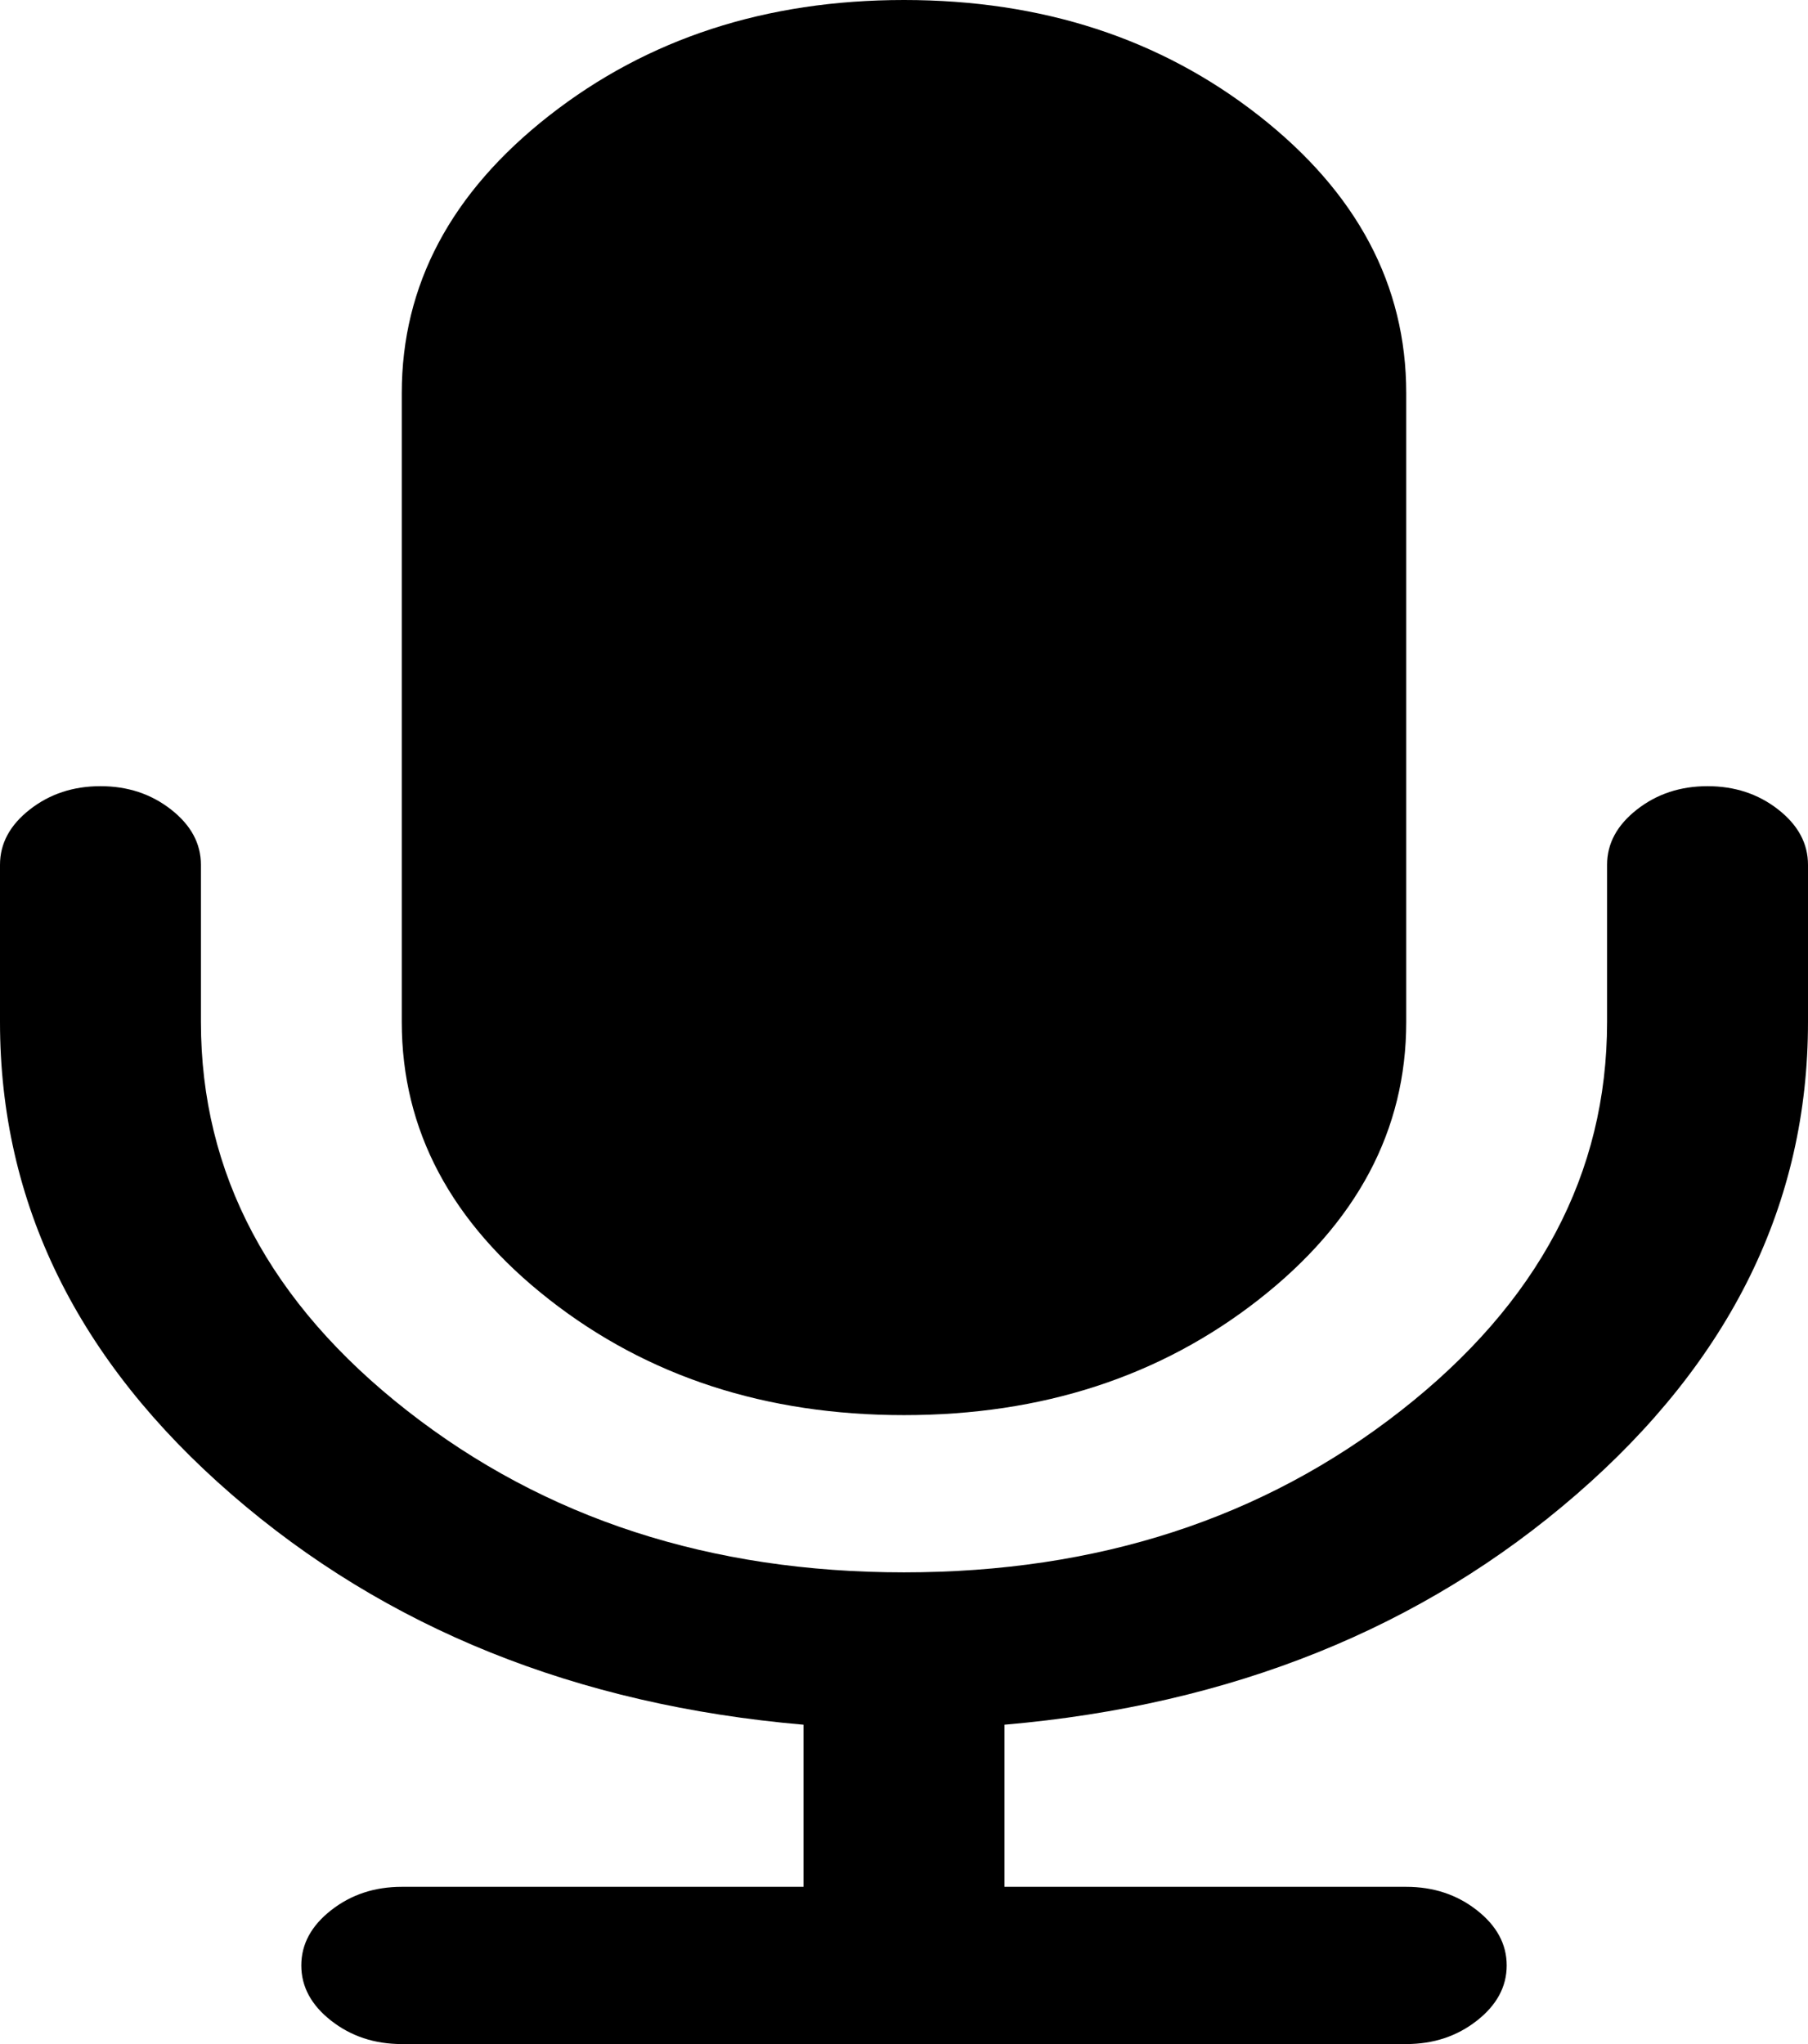 ﻿<?xml version="1.0" encoding="utf-8"?>
<svg version="1.1" xmlns:xlink="http://www.w3.org/1999/xlink" width="23px" height="26px" xmlns="http://www.w3.org/2000/svg">
  <g transform="matrix(1 0 0 1 -176 -410 )">
    <path d="M 22.621 10.297  C 22.874 10.495  23 10.729  23 11  L 23 13  C 23 15.302  22.018 17.305  20.055 19.008  C 18.092 20.711  15.666 21.688  12.778 21.938  L 12.778 24  L 17.889 24  C 18.235 24  18.534 24.099  18.787 24.297  C 19.04 24.495  19.167 24.729  19.167 25  C 19.167 25.271  19.04 25.505  18.787 25.703  C 18.534 25.901  18.235 26  17.889 26  L 5.111 26  C 4.765 26  4.466 25.901  4.213 25.703  C 3.96 25.505  3.833 25.271  3.833 25  C 3.833 24.729  3.96 24.495  4.213 24.297  C 4.466 24.099  4.765 24  5.111 24  L 10.222 24  L 10.222 21.938  C 7.334 21.688  4.908 20.711  2.945 19.008  C 0.982 17.305  0 15.302  0 13  L 0 11  C 0 10.729  0.126 10.495  0.379 10.297  C 0.632 10.099  0.932 10  1.278 10  C 1.624 10  1.923 10.099  2.176 10.297  C 2.429 10.495  2.556 10.729  2.556 11  L 2.556 13  C 2.556 14.927  3.431 16.576  5.181 17.945  C 6.931 19.315  9.038 20  11.5 20  C 13.962 20  16.069 19.315  17.819 17.945  C 19.569 16.576  20.444 14.927  20.444 13  L 20.444 11  C 20.444 10.729  20.571 10.495  20.824 10.297  C 21.077 10.099  21.376 10  21.722 10  C 22.068 10  22.368 10.099  22.621 10.297  Z M 16.012 1.469  C 17.263 2.448  17.889 3.625  17.889 5  L 17.889 13  C 17.889 14.375  17.263 15.552  16.012 16.531  C 14.761 17.51  13.257 18  11.5 18  C 9.743 18  8.239 17.51  6.988 16.531  C 5.737 15.552  5.111 14.375  5.111 13  L 5.111 5  C 5.111 3.625  5.737 2.448  6.988 1.469  C 8.239 0.49  9.743 0  11.5 0  C 13.257 0  14.761 0.49  16.012 1.469  Z " fill-rule="nonzero" fill="#000000" stroke="none" transform="matrix(1 0 0 1 176 410 )" />
  </g>
</svg>